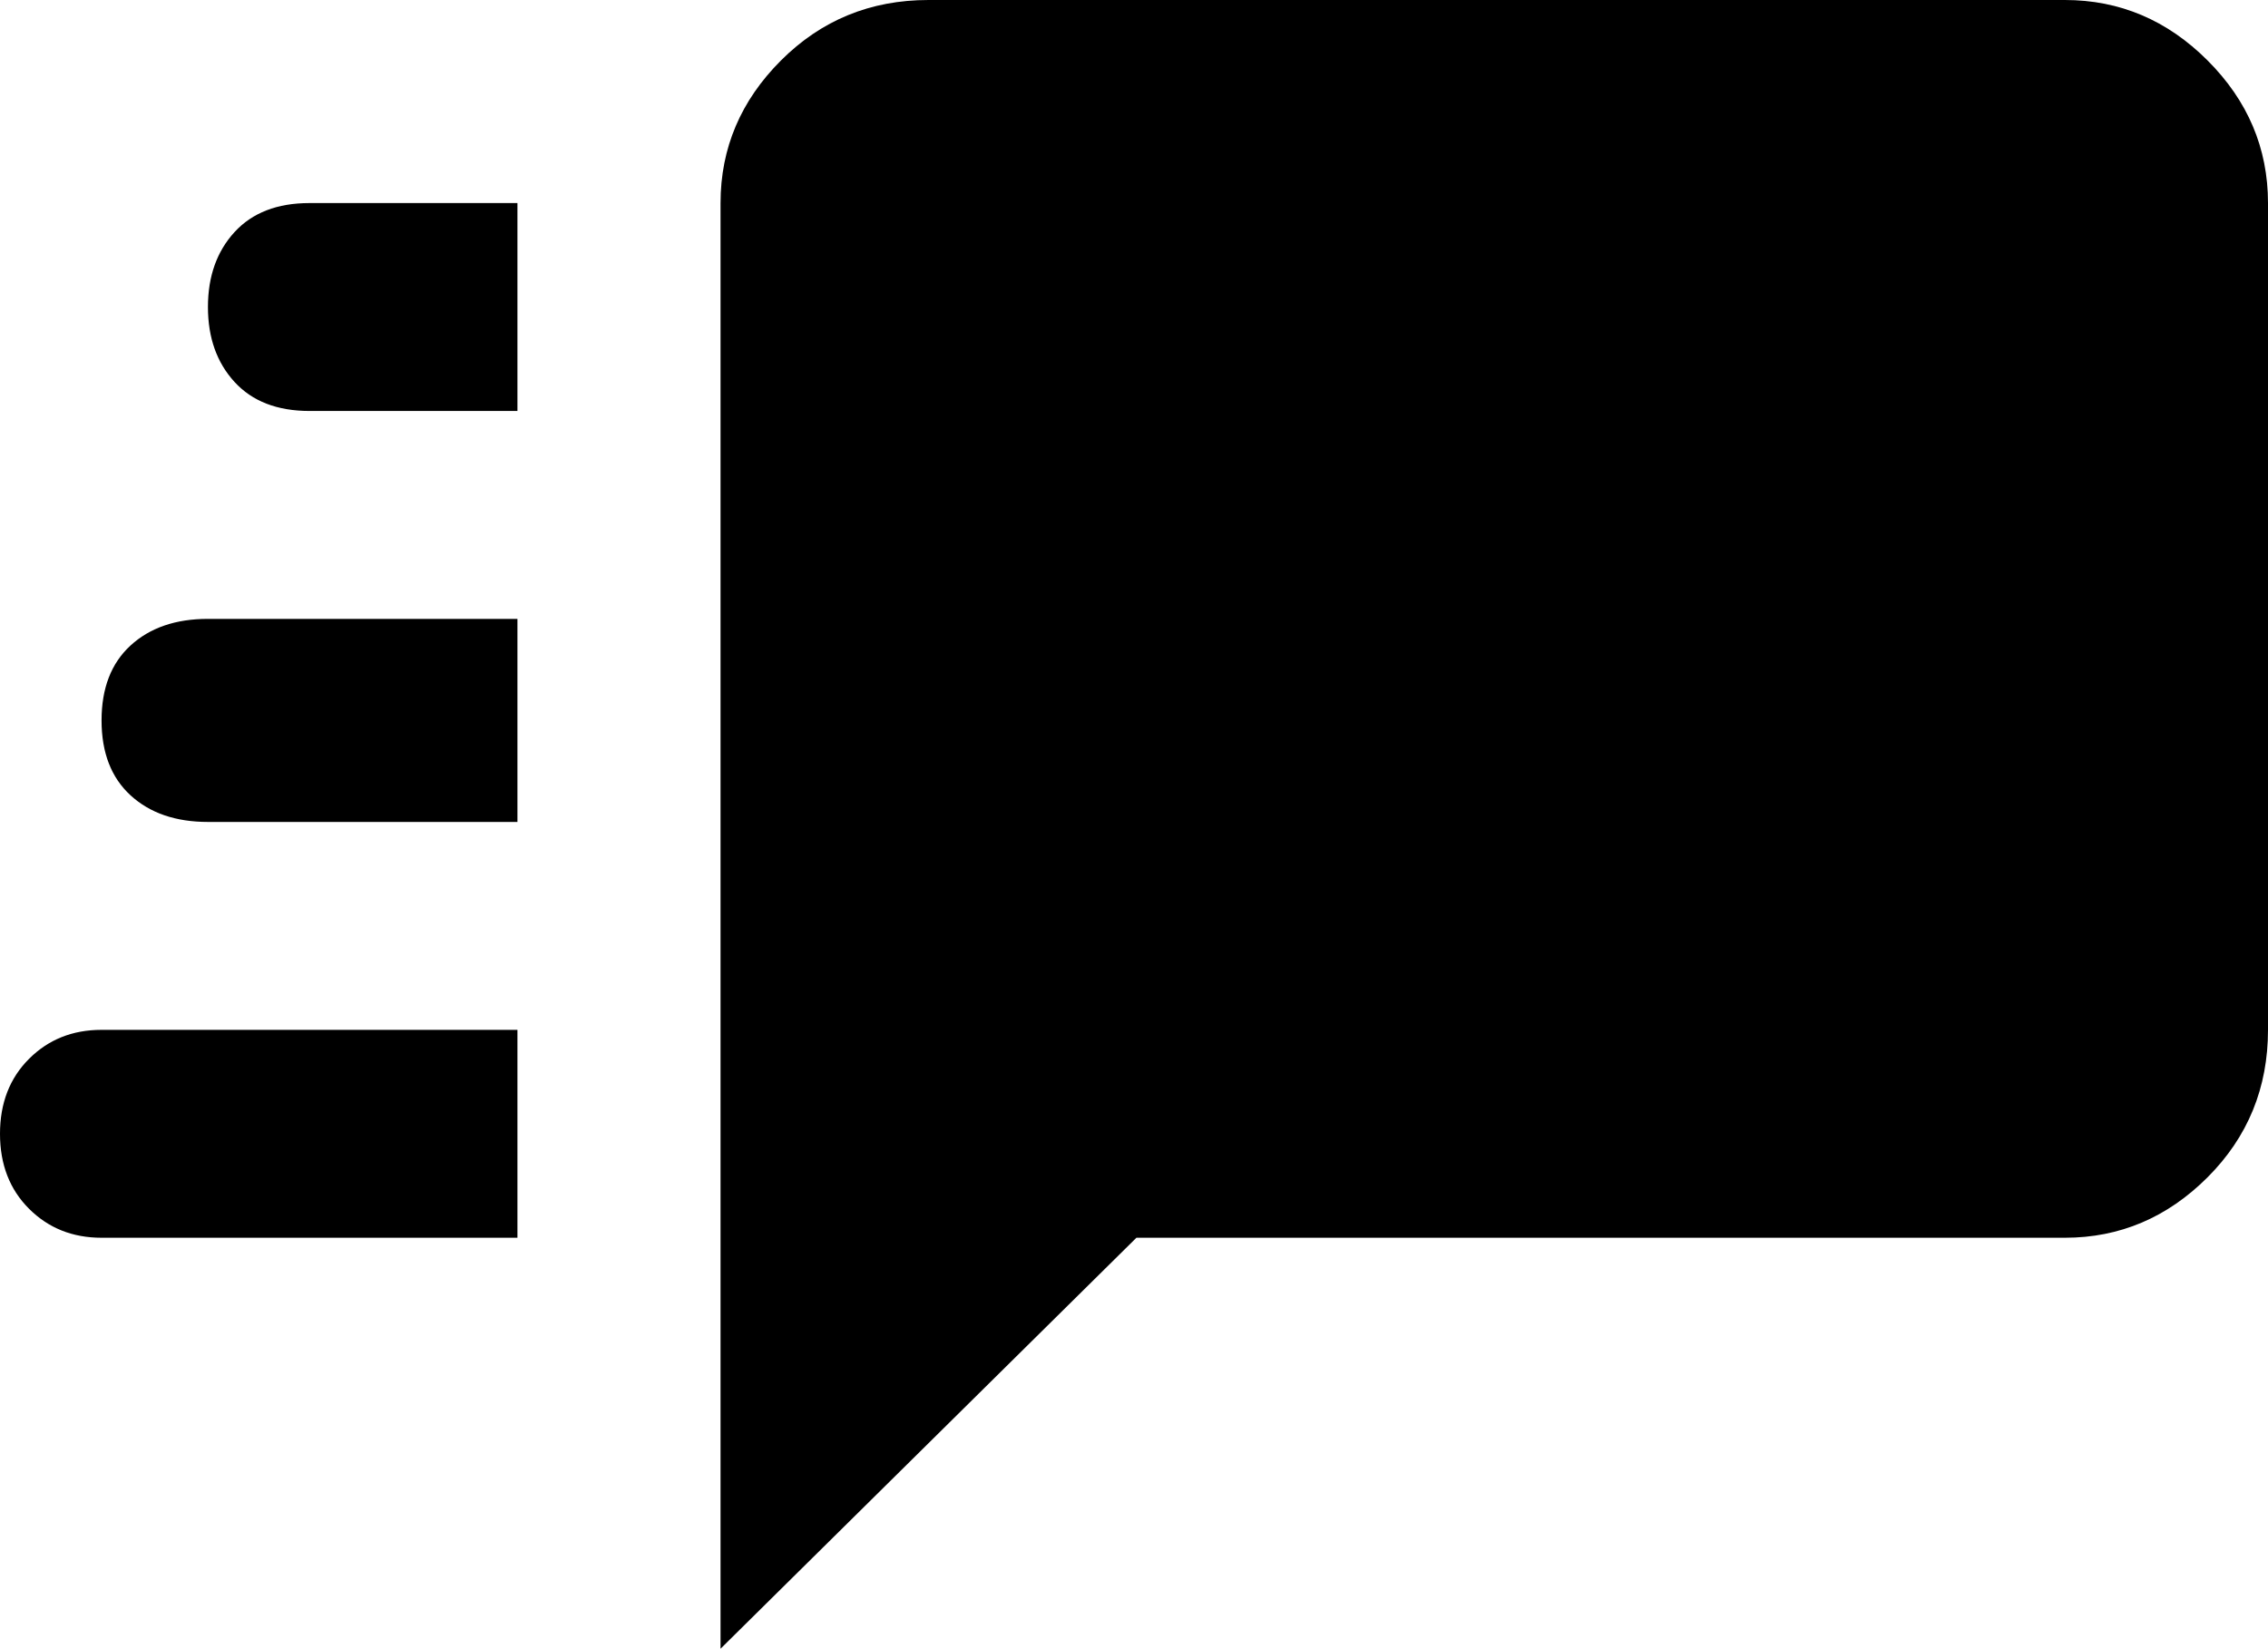 <svg xmlns="http://www.w3.org/2000/svg" viewBox="0 0 469 341">
      <g transform="scale(1 -1) translate(0 -341)">
        <path d="M64 299Q54 299 48.5 293.0Q43 287 43.0 277.5Q43 268 48.5 262.0Q54 256 64 256H107V299ZM43 213Q33 213 27.0 207.5Q21 202 21.0 192.0Q21 182 27.0 176.5Q33 171 43 171H107V213ZM21 128Q12 128 6.0 122.0Q0 116 0.0 106.5Q0 97 6.0 91.0Q12 85 21 85H107V128ZM427 341H192Q174 341 161.5 328.5Q149 316 149 299V0L235 85H427Q444 85 456.5 97.5Q469 110 469 128V299Q469 316 456.5 328.5Q444 341 427 341Z" />
      </g>
    </svg>